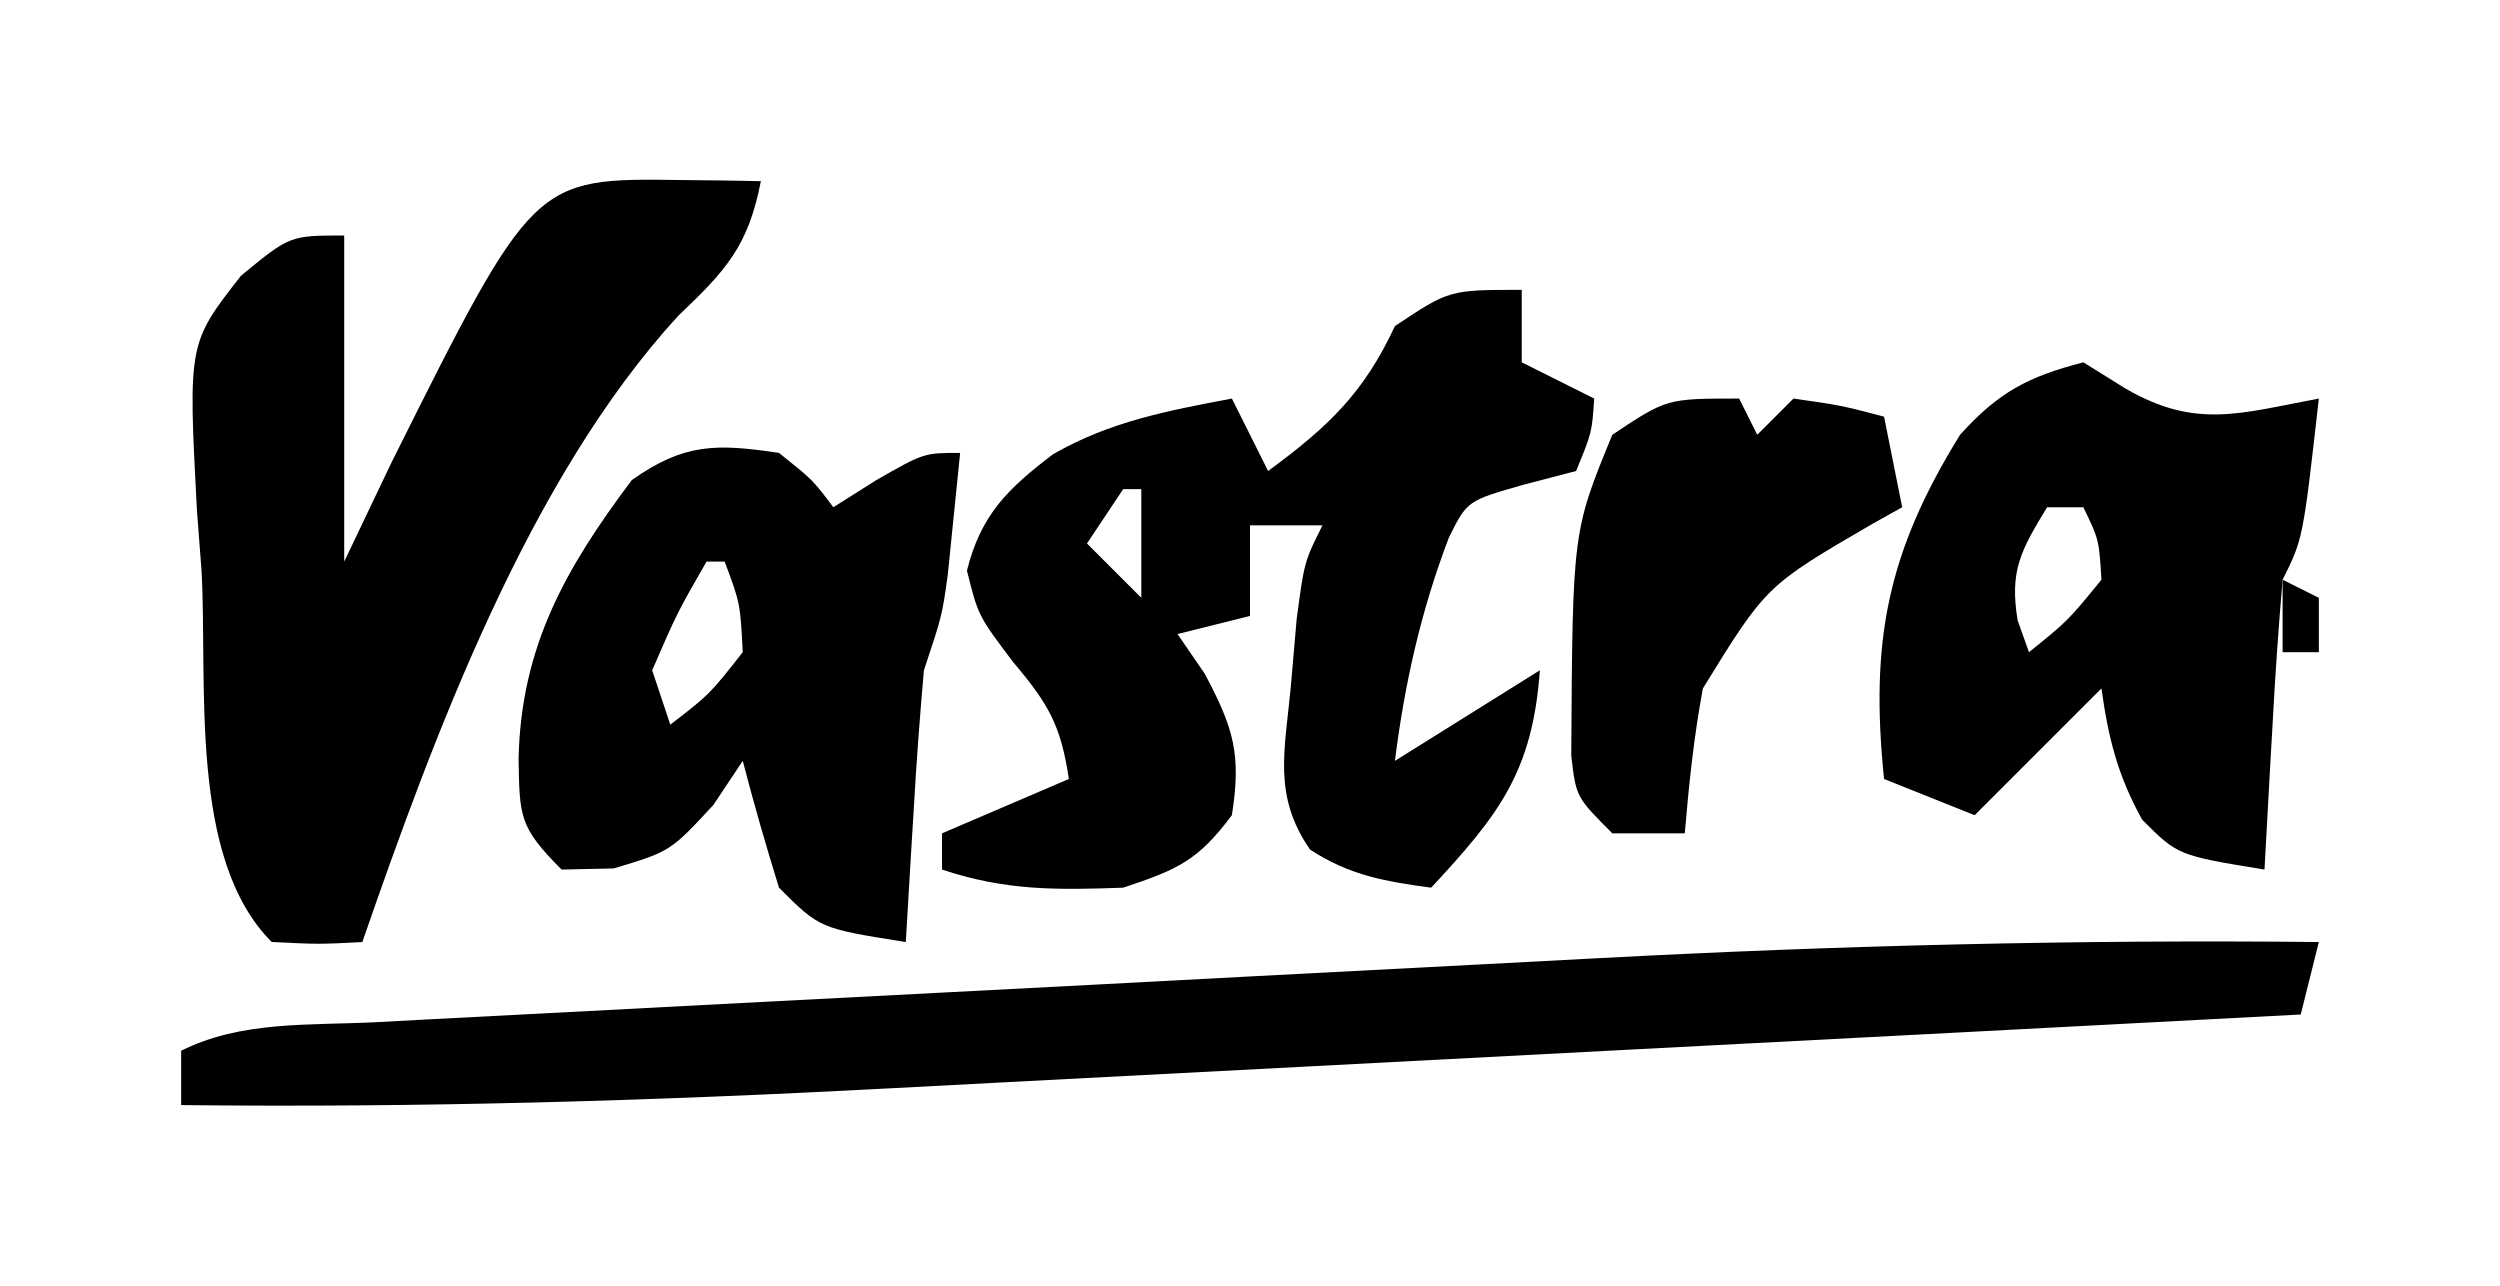 <?xml version="1.0" encoding="UTF-8"?>
<svg version="1.1" xmlns="http://www.w3.org/2000/svg" width="138" height="71">
<path d="M0 0 C0 1.32 0 2.64 0 4 C1.32 4.66 2.64 5.32 4 6 C3.875 7.875 3.875 7.875 3 10 C2.051 10.248 1.103 10.495 0.125 10.75 C-3.014 11.643 -3.014 11.643 -4.027 13.688 C-5.556 17.703 -6.466 21.732 -7 26 C-4.36 24.35 -1.72 22.7 1 21 C0.598 26.629 -1.289 29.004 -5 33 C-7.545 32.656 -9.517 32.316 -11.684 30.898 C-13.739 27.934 -13.085 25.456 -12.75 21.938 C-12.642 20.688 -12.533 19.439 -12.422 18.152 C-12 15 -12 15 -11 13 C-12.32 13 -13.64 13 -15 13 C-15 14.65 -15 16.3 -15 18 C-16.32 18.33 -17.64 18.66 -19 19 C-18.505 19.722 -18.01 20.444 -17.5 21.188 C-15.894 24.199 -15.472 25.656 -16 29 C-17.879 31.505 -18.961 31.987 -22 33 C-25.684 33.132 -28.491 33.17 -32 32 C-32 31.34 -32 30.68 -32 30 C-29.69 29.01 -27.38 28.02 -25 27 C-25.434 24.067 -26.101 22.881 -28.062 20.562 C-30 18 -30 18 -30.625 15.5 C-29.852 12.409 -28.376 10.979 -25.867 9.07 C-22.71 7.261 -19.561 6.675 -16 6 C-15.34 7.32 -14.68 8.64 -14 10 C-10.673 7.548 -8.736 5.72 -7 2 C-4 0 -4 0 0 0 Z M-22 11 C-22.99 12.485 -22.99 12.485 -24 14 C-23.01 14.99 -22.02 15.98 -21 17 C-21 15.02 -21 13.04 -21 11 C-21.33 11 -21.66 11 -22 11 Z " fill="#000000" transform="translate(84,16)"/>
<path d="M0 0 C1.226 0.014 1.226 0.014 2.477 0.027 C3.416 0.045 3.416 0.045 4.375 0.062 C3.678 3.647 2.459 4.978 -0.176 7.484 C-8.446 16.49 -13.671 30.665 -17.625 42.062 C-20 42.188 -20 42.188 -22.625 42.062 C-27.239 37.449 -26.154 27.792 -26.5 21.562 C-26.585 20.447 -26.67 19.332 -26.758 18.184 C-27.239 9.012 -27.239 9.012 -24.32 5.281 C-21.625 3.062 -21.625 3.062 -18.625 3.062 C-18.625 9.002 -18.625 14.943 -18.625 21.062 C-17.759 19.247 -16.892 17.433 -16 15.562 C-8.17 -0.117 -8.17 -0.117 0 0 Z " fill="#000000" transform="translate(37.625,9.938)"/>
<path d="M0 0 C-0.33 1.32 -0.66 2.64 -1 4 C-13.449 4.658 -25.899 5.31 -38.348 5.956 C-44.131 6.256 -49.914 6.558 -55.697 6.864 C-61.292 7.16 -66.888 7.451 -72.483 7.739 C-74.603 7.849 -76.723 7.961 -78.842 8.074 C-91.909 8.772 -104.914 9.151 -118 9 C-118 8.01 -118 7.02 -118 6 C-114.678 4.339 -110.939 4.611 -107.278 4.427 C-106.373 4.379 -105.469 4.33 -104.537 4.279 C-101.527 4.118 -98.518 3.963 -95.508 3.809 C-93.406 3.698 -91.305 3.587 -89.203 3.477 C-84.78 3.244 -80.356 3.015 -75.932 2.788 C-70.318 2.5 -64.704 2.203 -59.09 1.904 C-54.736 1.673 -50.383 1.447 -46.029 1.222 C-43.963 1.115 -41.898 1.006 -39.832 0.895 C-26.541 0.188 -13.31 -0.139 0 0 Z " fill="#000000" transform="translate(128,52)"/>
<path d="M0 0 C0.763 0.474 1.526 0.949 2.312 1.438 C6.212 3.705 8.634 2.814 13 2 C12.125 9.75 12.125 9.75 11 12 C10.768 14.713 10.581 17.408 10.438 20.125 C10.394 20.879 10.351 21.633 10.307 22.41 C10.201 24.273 10.1 26.137 10 28 C5.219 27.219 5.219 27.219 3.25 25.25 C1.896 22.813 1.382 20.749 1 18 C-1.31 20.31 -3.62 22.62 -6 25 C-8.475 24.01 -8.475 24.01 -11 23 C-11.779 15.407 -10.825 10.496 -6.801 3.996 C-4.679 1.644 -3.054 0.793 0 0 Z M-2 8 C-3.429 10.354 -4.087 11.48 -3.625 14.25 C-3.419 14.828 -3.212 15.405 -3 16 C-0.854 14.271 -0.854 14.271 1 12 C0.864 9.781 0.864 9.781 0 8 C-0.66 8 -1.32 8 -2 8 Z " fill="#000000" transform="translate(115,20)"/>
<path d="M0 0 C1.875 1.5 1.875 1.5 3 3 C3.784 2.505 4.567 2.01 5.375 1.5 C8 0 8 0 10 0 C9.858 1.438 9.711 2.875 9.562 4.312 C9.481 5.113 9.4 5.914 9.316 6.738 C9 9 9 9 8 12 C7.773 14.566 7.584 17.117 7.438 19.688 C7.394 20.389 7.351 21.091 7.307 21.814 C7.201 23.543 7.1 25.271 7 27 C2.25 26.25 2.25 26.25 0 24 C-0.719 21.682 -1.391 19.349 -2 17 C-2.536 17.804 -3.072 18.609 -3.625 19.438 C-6 22 -6 22 -9.125 22.938 C-10.548 22.968 -10.548 22.968 -12 23 C-14.35 20.65 -14.319 20.081 -14.375 16.875 C-14.235 10.674 -11.775 6.367 -8.125 1.5 C-5.233 -0.541 -3.463 -0.516 0 0 Z M-4 6 C-5.625 8.833 -5.625 8.833 -7 12 C-6.67 12.99 -6.34 13.98 -6 15 C-3.834 13.335 -3.834 13.335 -2 11 C-2.14 8.293 -2.14 8.293 -3 6 C-3.33 6 -3.66 6 -4 6 Z " fill="#000000" transform="translate(43,25)"/>
<path d="M0 0 C0.33 0.66 0.66 1.32 1 2 C1.66 1.34 2.32 0.68 3 0 C5.625 0.375 5.625 0.375 8 1 C8.33 2.65 8.66 4.3 9 6 C8.457 6.303 7.915 6.606 7.355 6.918 C1.492 10.33 1.492 10.33 -2 16 C-2.5 18.68 -2.769 21.276 -3 24 C-4.32 24 -5.64 24 -7 24 C-9 22 -9 22 -9.266 19.715 C-9.196 7.343 -9.196 7.343 -7 2 C-4 0 -4 0 0 0 Z " fill="#000000" transform="translate(96,22)"/>
<path d="M0 0 C0.99 0.495 0.99 0.495 2 1 C2 1.99 2 2.98 2 4 C1.34 4 0.68 4 0 4 C0 2.68 0 1.36 0 0 Z " fill="#000000" transform="translate(126,32)"/>
</svg>
